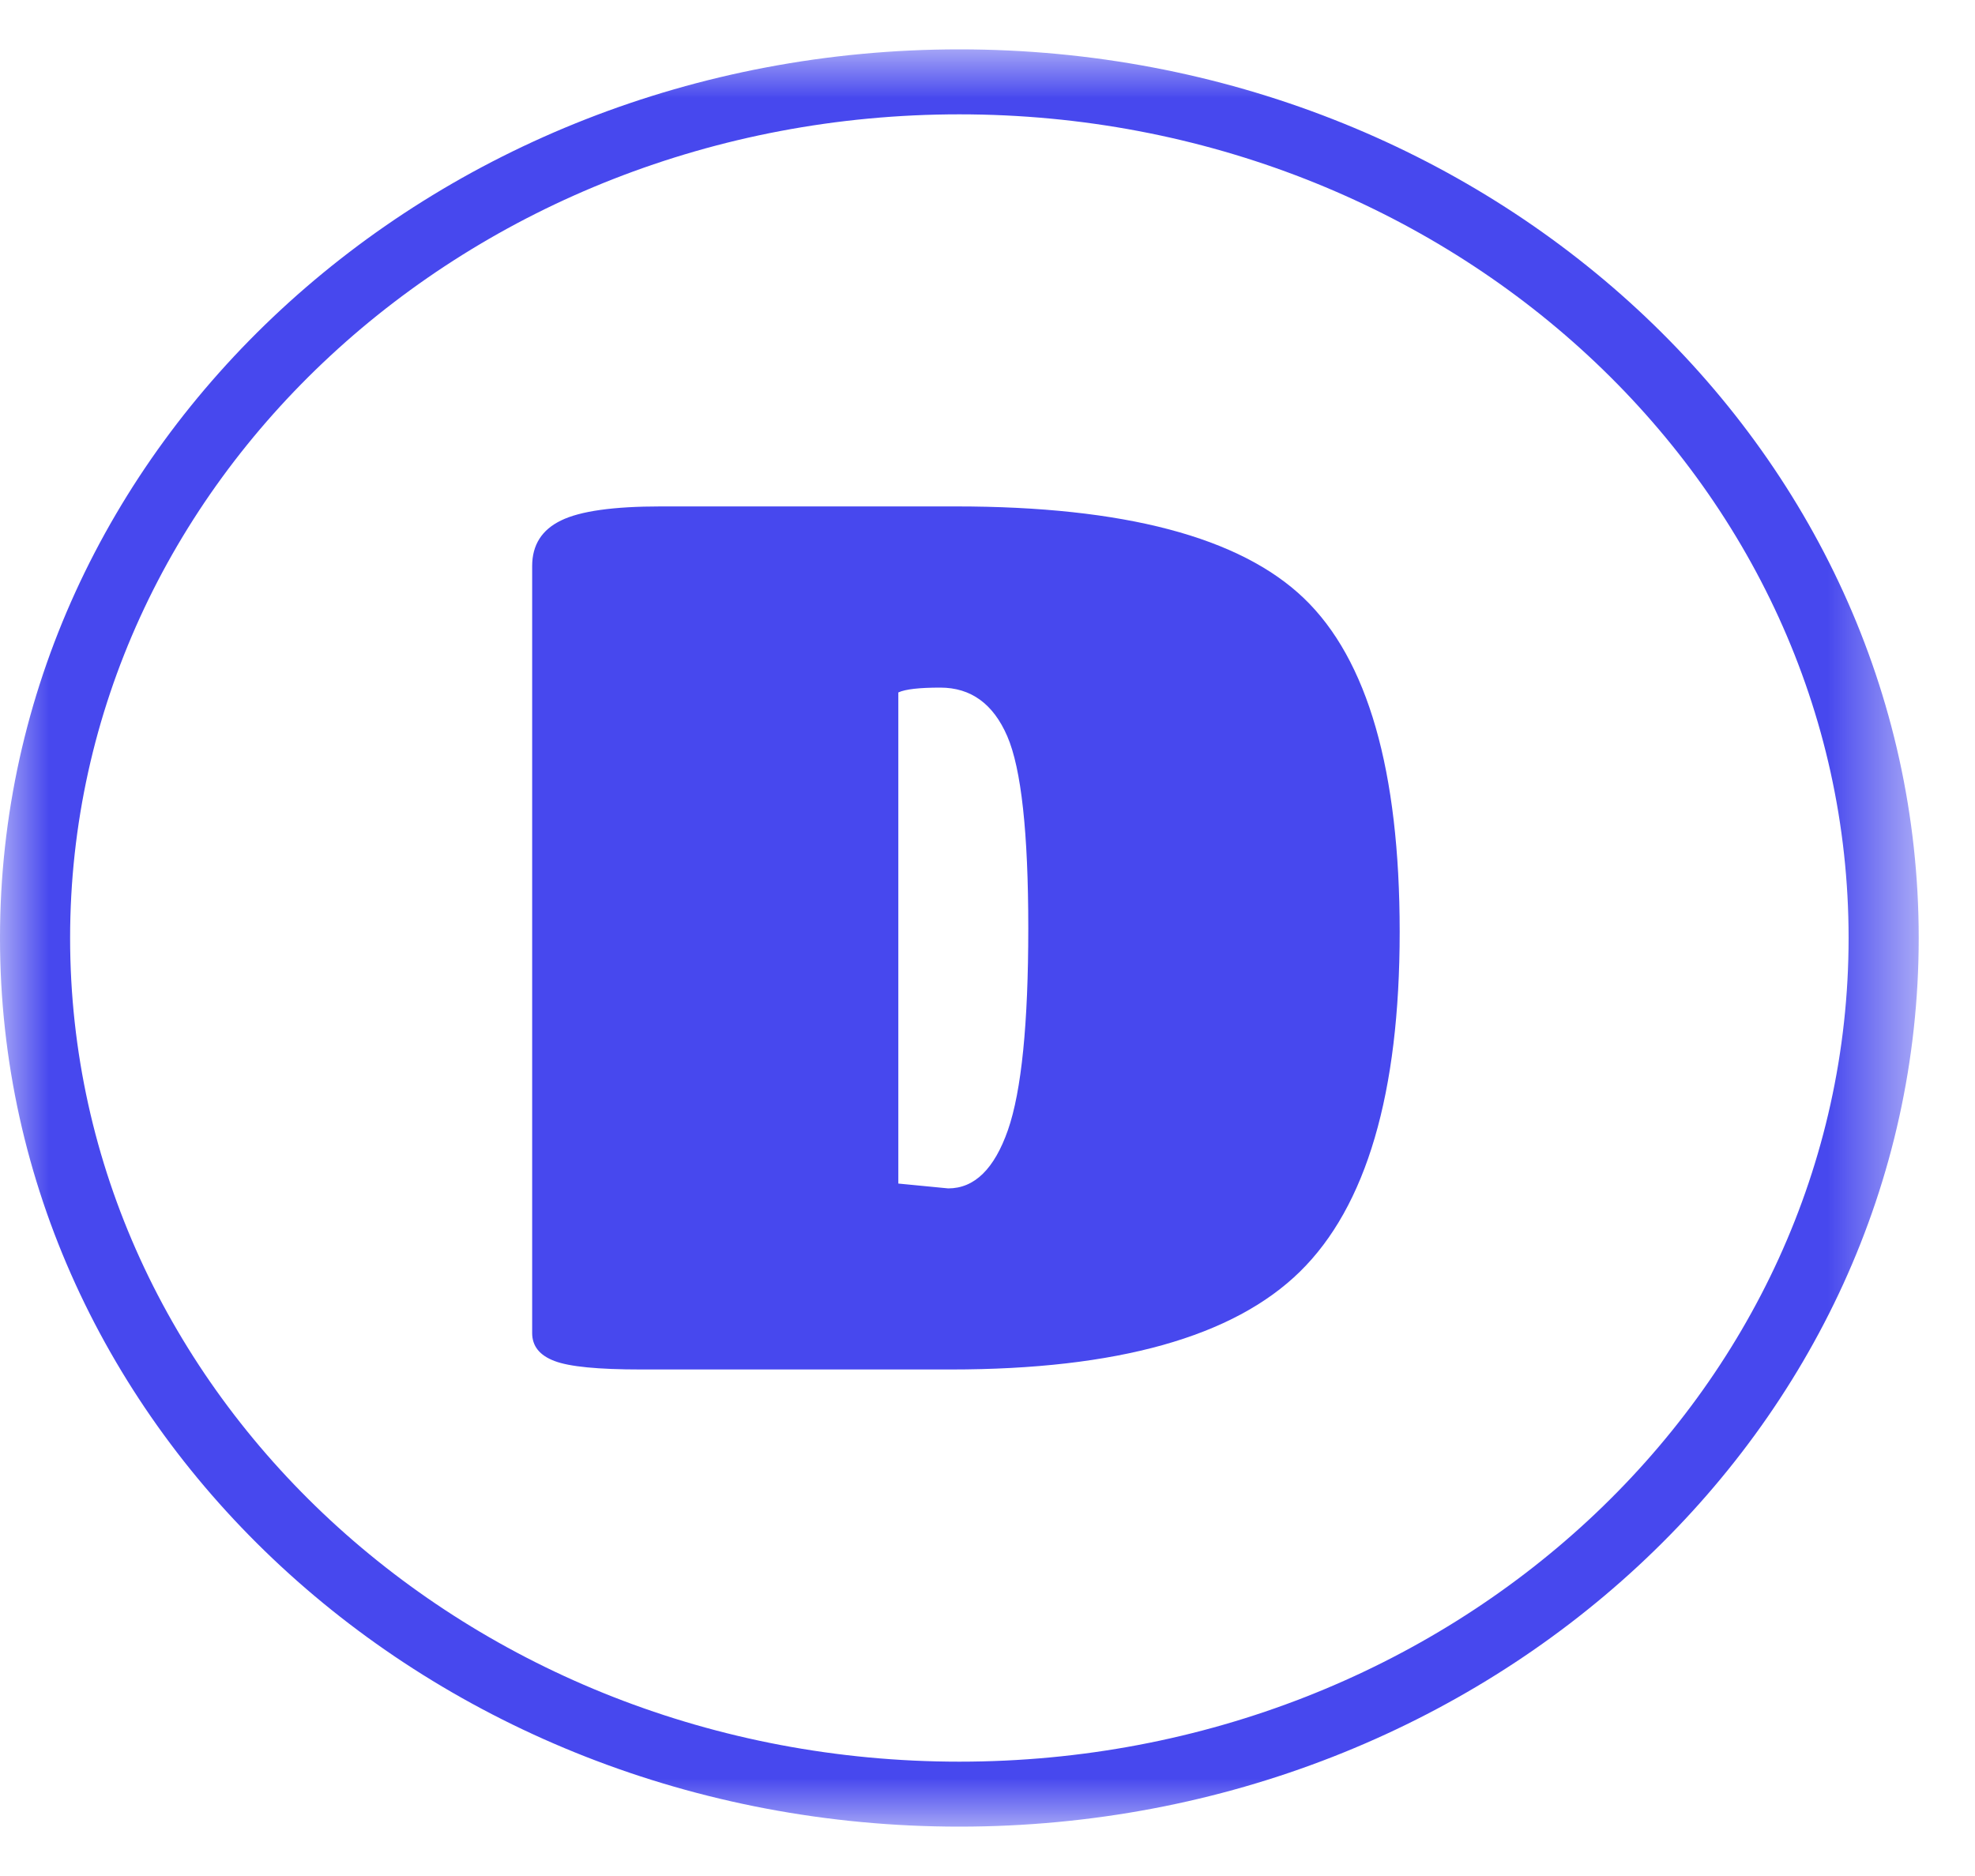 <svg xmlns="http://www.w3.org/2000/svg" width="40" height="38" viewBox="0 0 20 18" fill="none">
            <mask id="mask0_39_8300" style="mask-type:luminance" maskUnits="userSpaceOnUse" x="0" y="0" width="20" height="18">
                <path d="M0 0H19.43V18H0V0Z" fill="white"/>
            </mask>
            <g mask="url(#mask0_39_8300)">
                <path d="M0 9C0 4.029 4.35 0 9.715 0C15.081 0 19.43 4.029 19.43 9C19.43 13.971 15.081 18 9.715 18C4.35 18 0 13.971 0 9ZM0.71 9C0.71 13.607 4.742 17.342 9.715 17.342C14.688 17.342 18.72 13.607 18.72 9C18.72 4.393 14.688 0.658 9.715 0.658C4.742 0.658 0.71 4.393 0.71 9Z" fill="#4748EE"/>
                <path d="M9.629 13.37H6.492C6.058 13.37 5.766 13.342 5.615 13.284C5.464 13.227 5.389 13.133 5.389 13.001V5.233C5.389 5.019 5.487 4.865 5.682 4.771C5.876 4.676 6.213 4.629 6.692 4.629H9.682C11.383 4.629 12.557 4.939 13.204 5.559C13.85 6.178 14.174 7.305 14.174 8.938C14.174 10.572 13.837 11.719 13.164 12.379C12.49 13.04 11.312 13.37 9.629 13.37ZM9.522 6.464C9.31 6.464 9.168 6.48 9.097 6.513V11.487L9.602 11.536C9.868 11.536 10.069 11.339 10.207 10.945C10.344 10.551 10.413 9.87 10.413 8.901C10.413 7.933 10.342 7.284 10.2 6.956C10.058 6.628 9.832 6.464 9.522 6.464Z" fill="#4748EE"/>
            </g>
        </svg>